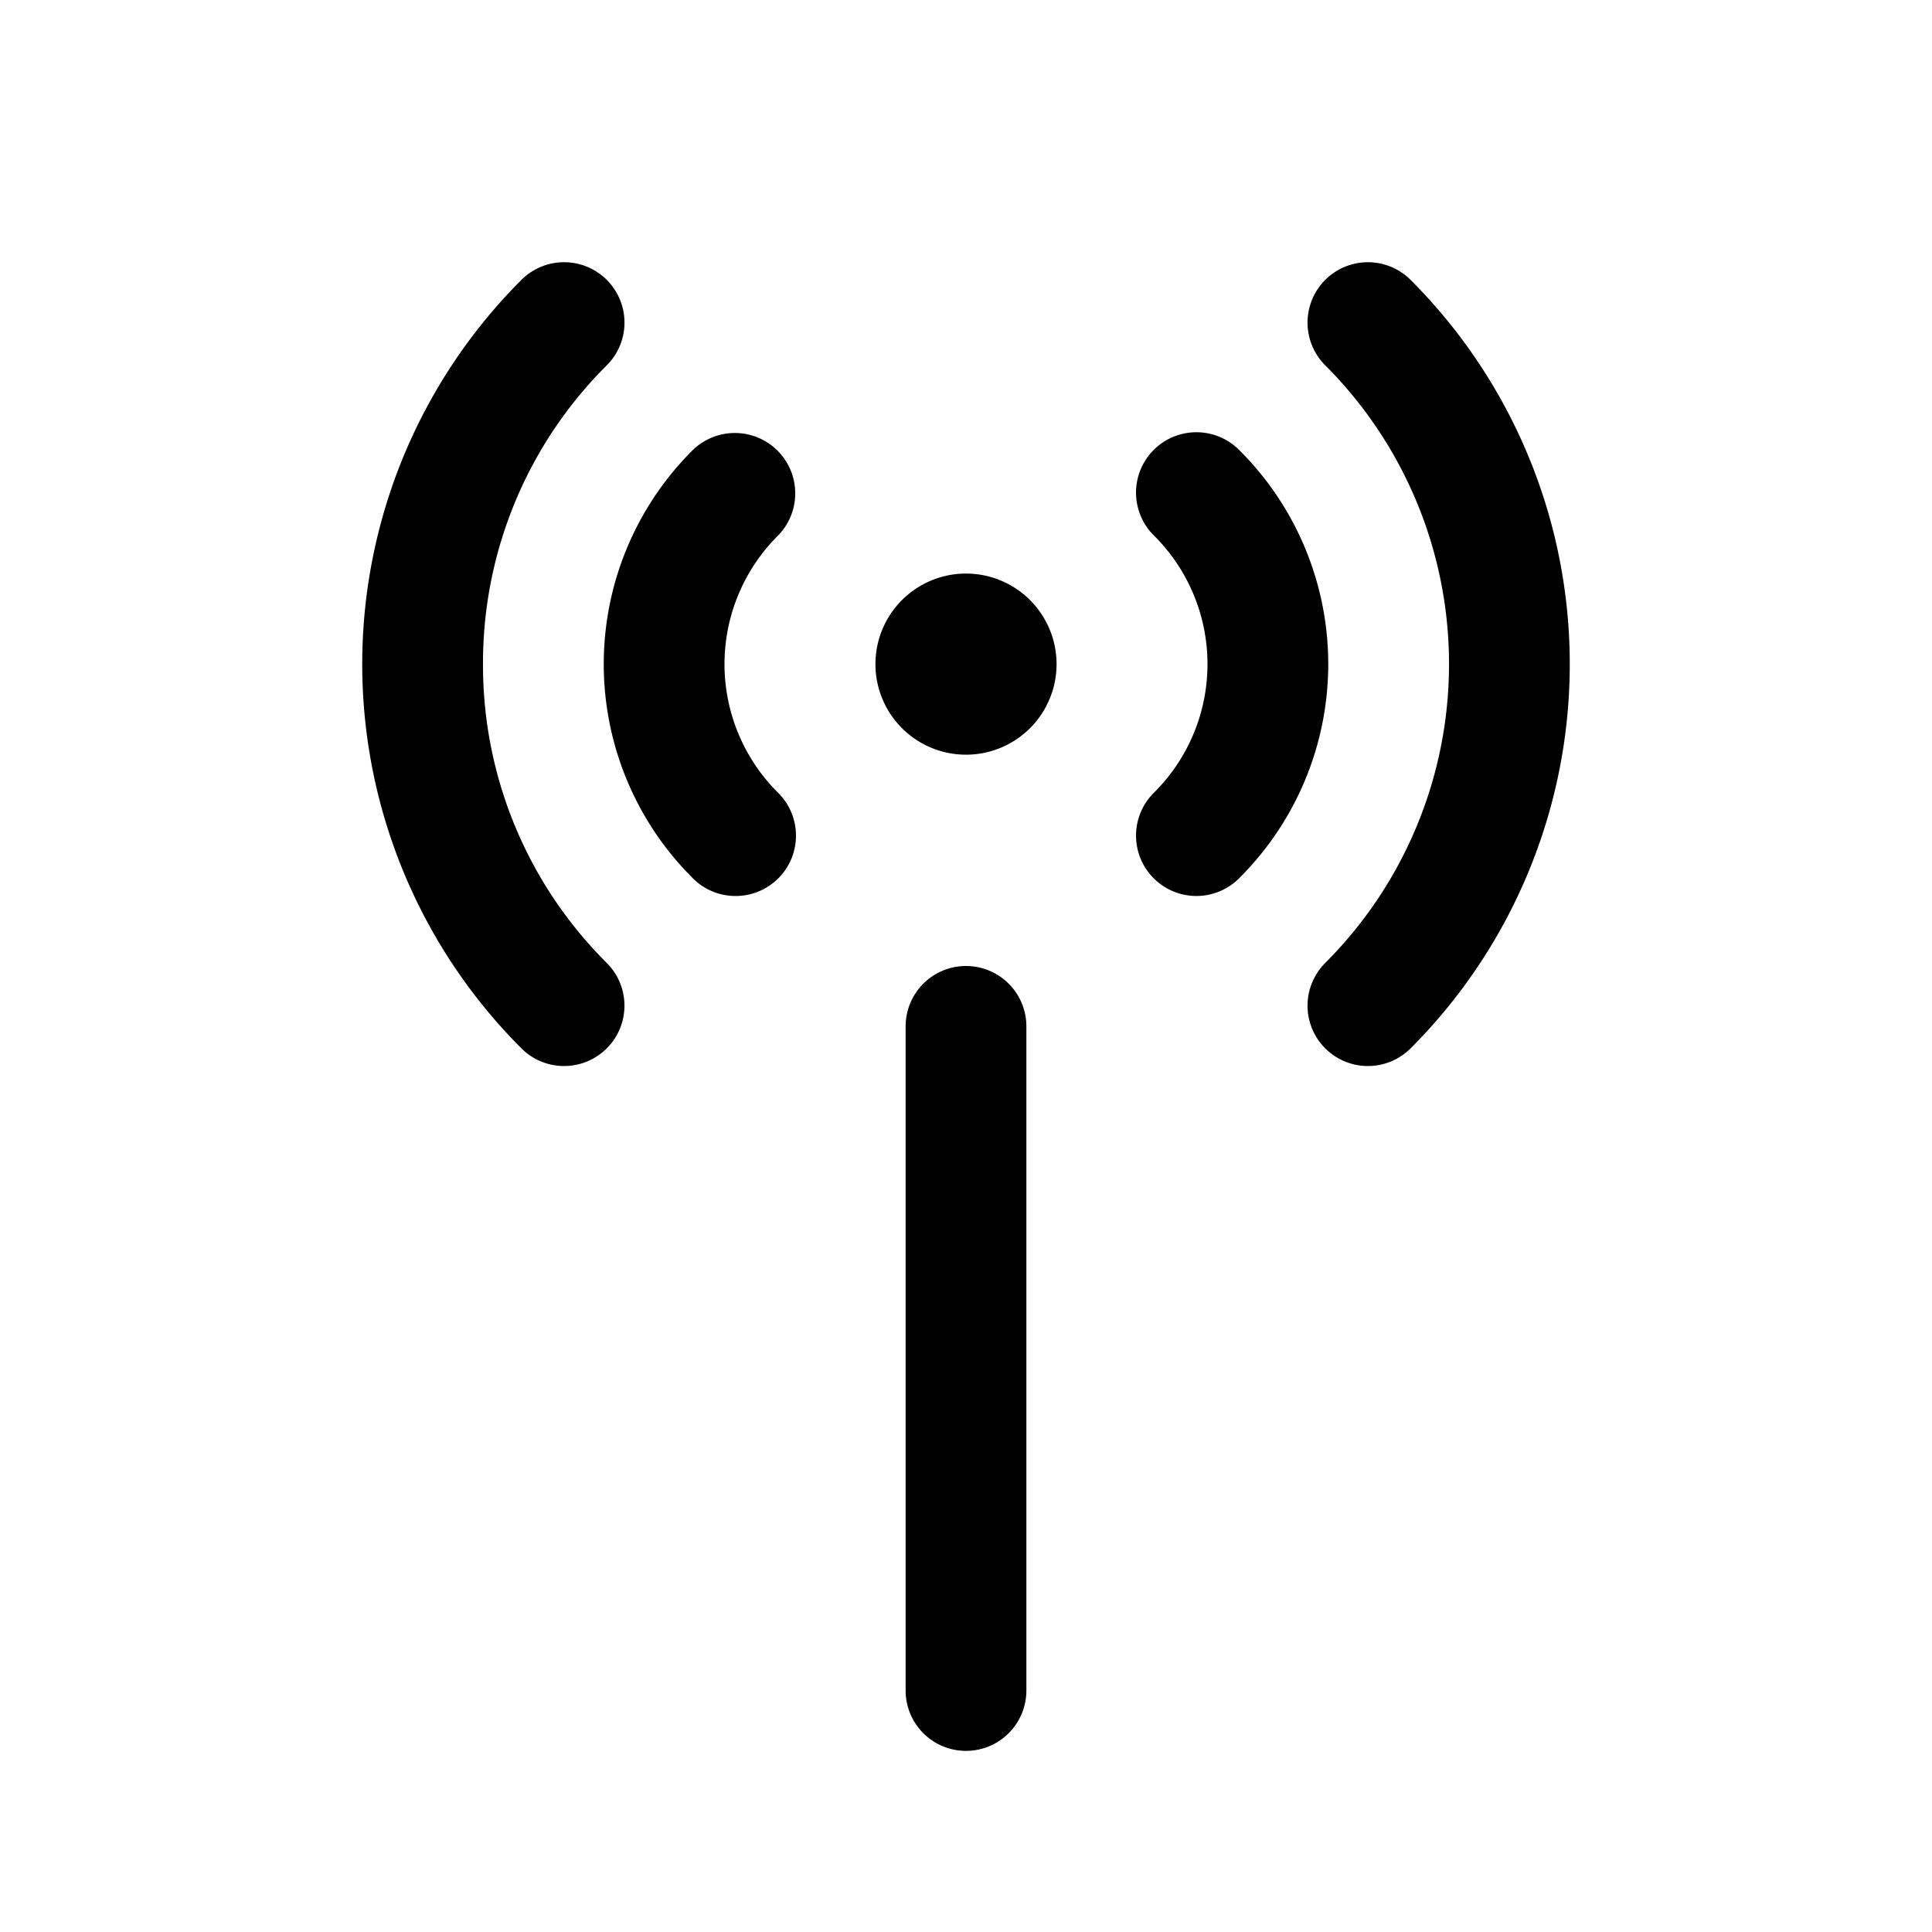 <svg xmlns="http://www.w3.org/2000/svg" viewBox="0 0 64 64"><defs><style>.cls-1{fill:none;}</style></defs><title>TC</title><g id="ARTWORK"><path d="M34,34V56a2,2,0,0,1-4,0V34a2,2,0,0,1,4,0Zm7.071-19.071a2,2,0,1,0-2.828,2.828,6.001,6.001,0,0,1,0,8.485,2,2,0,1,0,2.828,2.828,10,10,0,0,0,0-14.142ZM46.728,9.272a2,2,0,0,0-2.828,2.829,13.998,13.998,0,0,1,0,19.798,2,2,0,0,0,2.828,2.829,17.999,17.999,0,0,0,0-25.456ZM32,19a3,3,0,1,0,3,3A3,3,0,0,0,32,19Zm-6.243-4.071a2,2,0,0,0-2.828 0,10,10,0,0,0,0,14.142,2,2,0,1,0,2.828-2.828,6.001,6.001,0,0,1,0-8.485A2,2,0,0,0,25.757,14.929ZM16,22a13.904,13.904,0,0,1,4.101-9.899A2,2,0,0,0,17.272,9.272a17.999,17.999,0,0,0,0,25.456,2,2,0,0,0,2.828-2.829A13.904,13.904,0,0,1,16,22Z"/></g><g id="White_space" data-name="White space"><rect class="cls-1" width="64" height="64"/></g></svg>